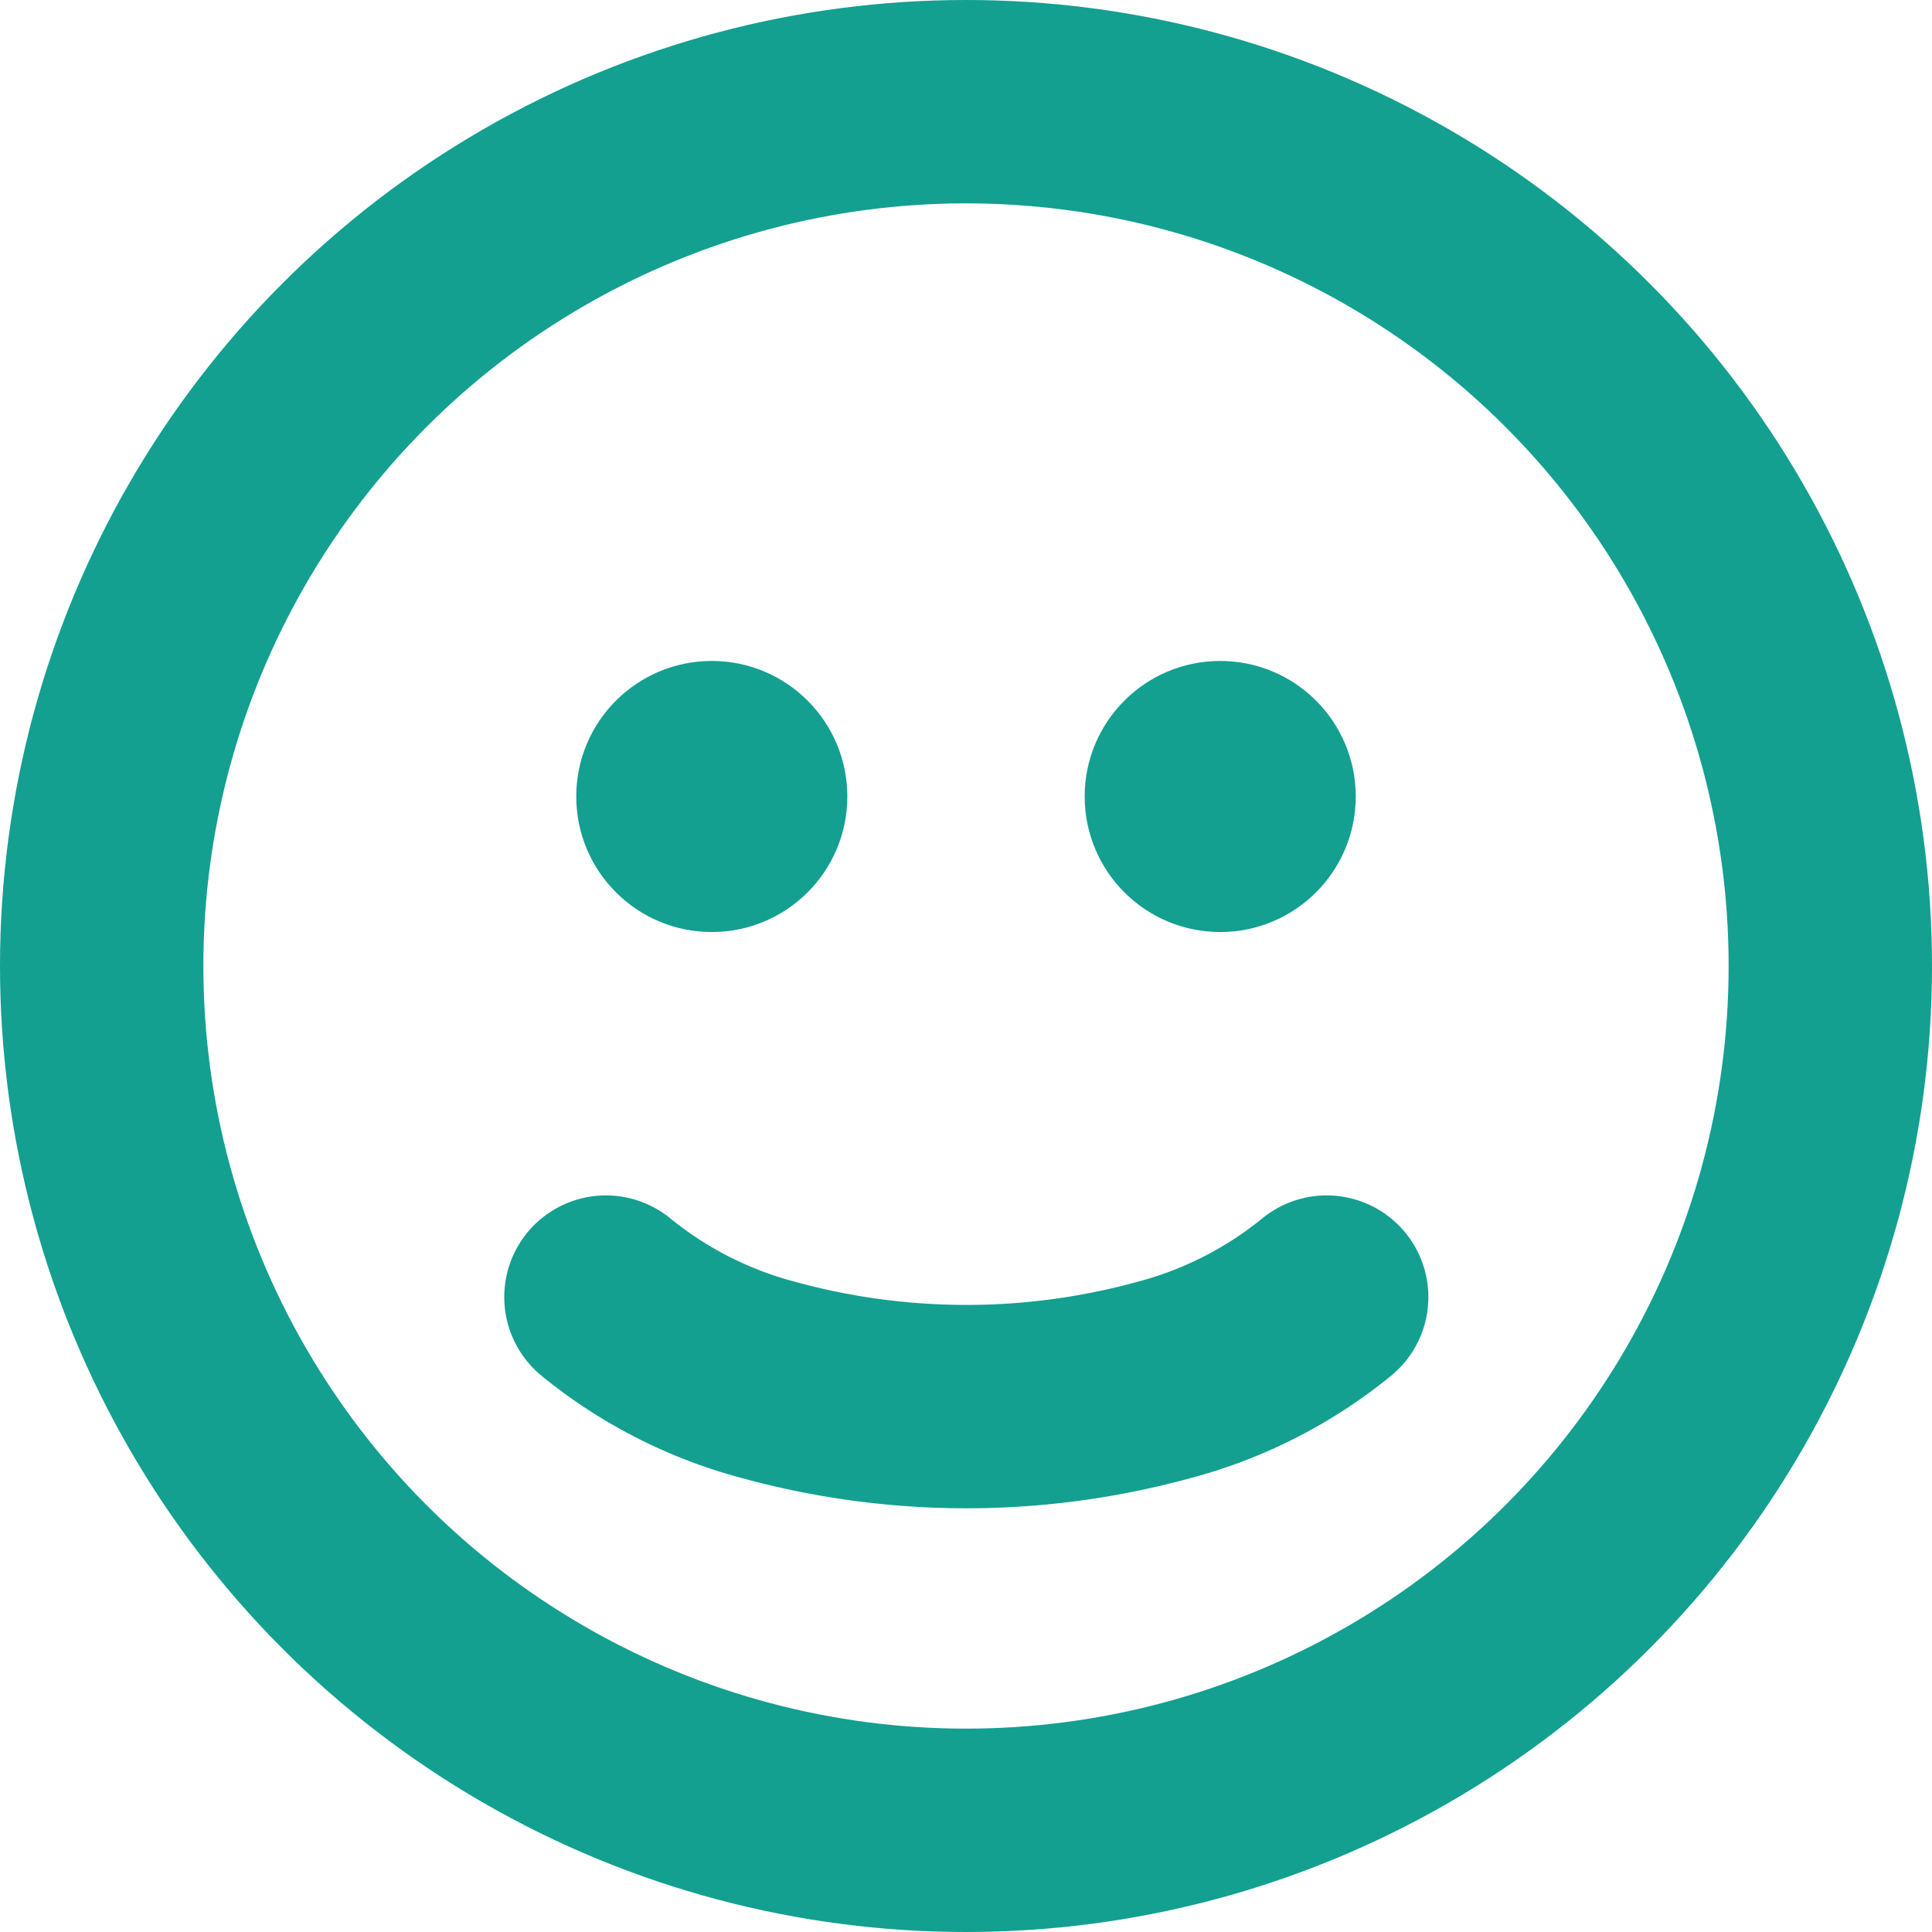 <svg xmlns="http://www.w3.org/2000/svg" width="19" height="19" viewBox="0 0 19 19">
  <g id="Group_606" data-name="Group 606" transform="translate(1 1)">
    <circle id="Ellipse_401" data-name="Ellipse 401" cx="8.5" cy="8.5" r="8.5" fill="none" stroke="#13a090" stroke-linecap="round" stroke-width="2"/>
    <path id="Path_758" data-name="Path 758" d="M426.459,544.256a4.242,4.242,0,0,0,1.6.815,7.342,7.342,0,0,0,3.888,0,4.241,4.241,0,0,0,1.6-.815" transform="translate(-421.5 -532.5)" fill="none" stroke="#13a090" stroke-linecap="round" stroke-width="2"/>
    <circle id="Ellipse_402" data-name="Ellipse 402" cx="1.083" cy="1.083" r="1.083" transform="translate(4.917 5.75)" fill="#13a090" stroke="#13a090" stroke-linecap="round" stroke-width="0.5"/>
    <circle id="Ellipse_403" data-name="Ellipse 403" cx="1.083" cy="1.083" r="1.083" transform="translate(9.917 5.75)" fill="#13a090" stroke="#13a090" stroke-linecap="round" stroke-width="0.5"/>
  </g>
</svg>
